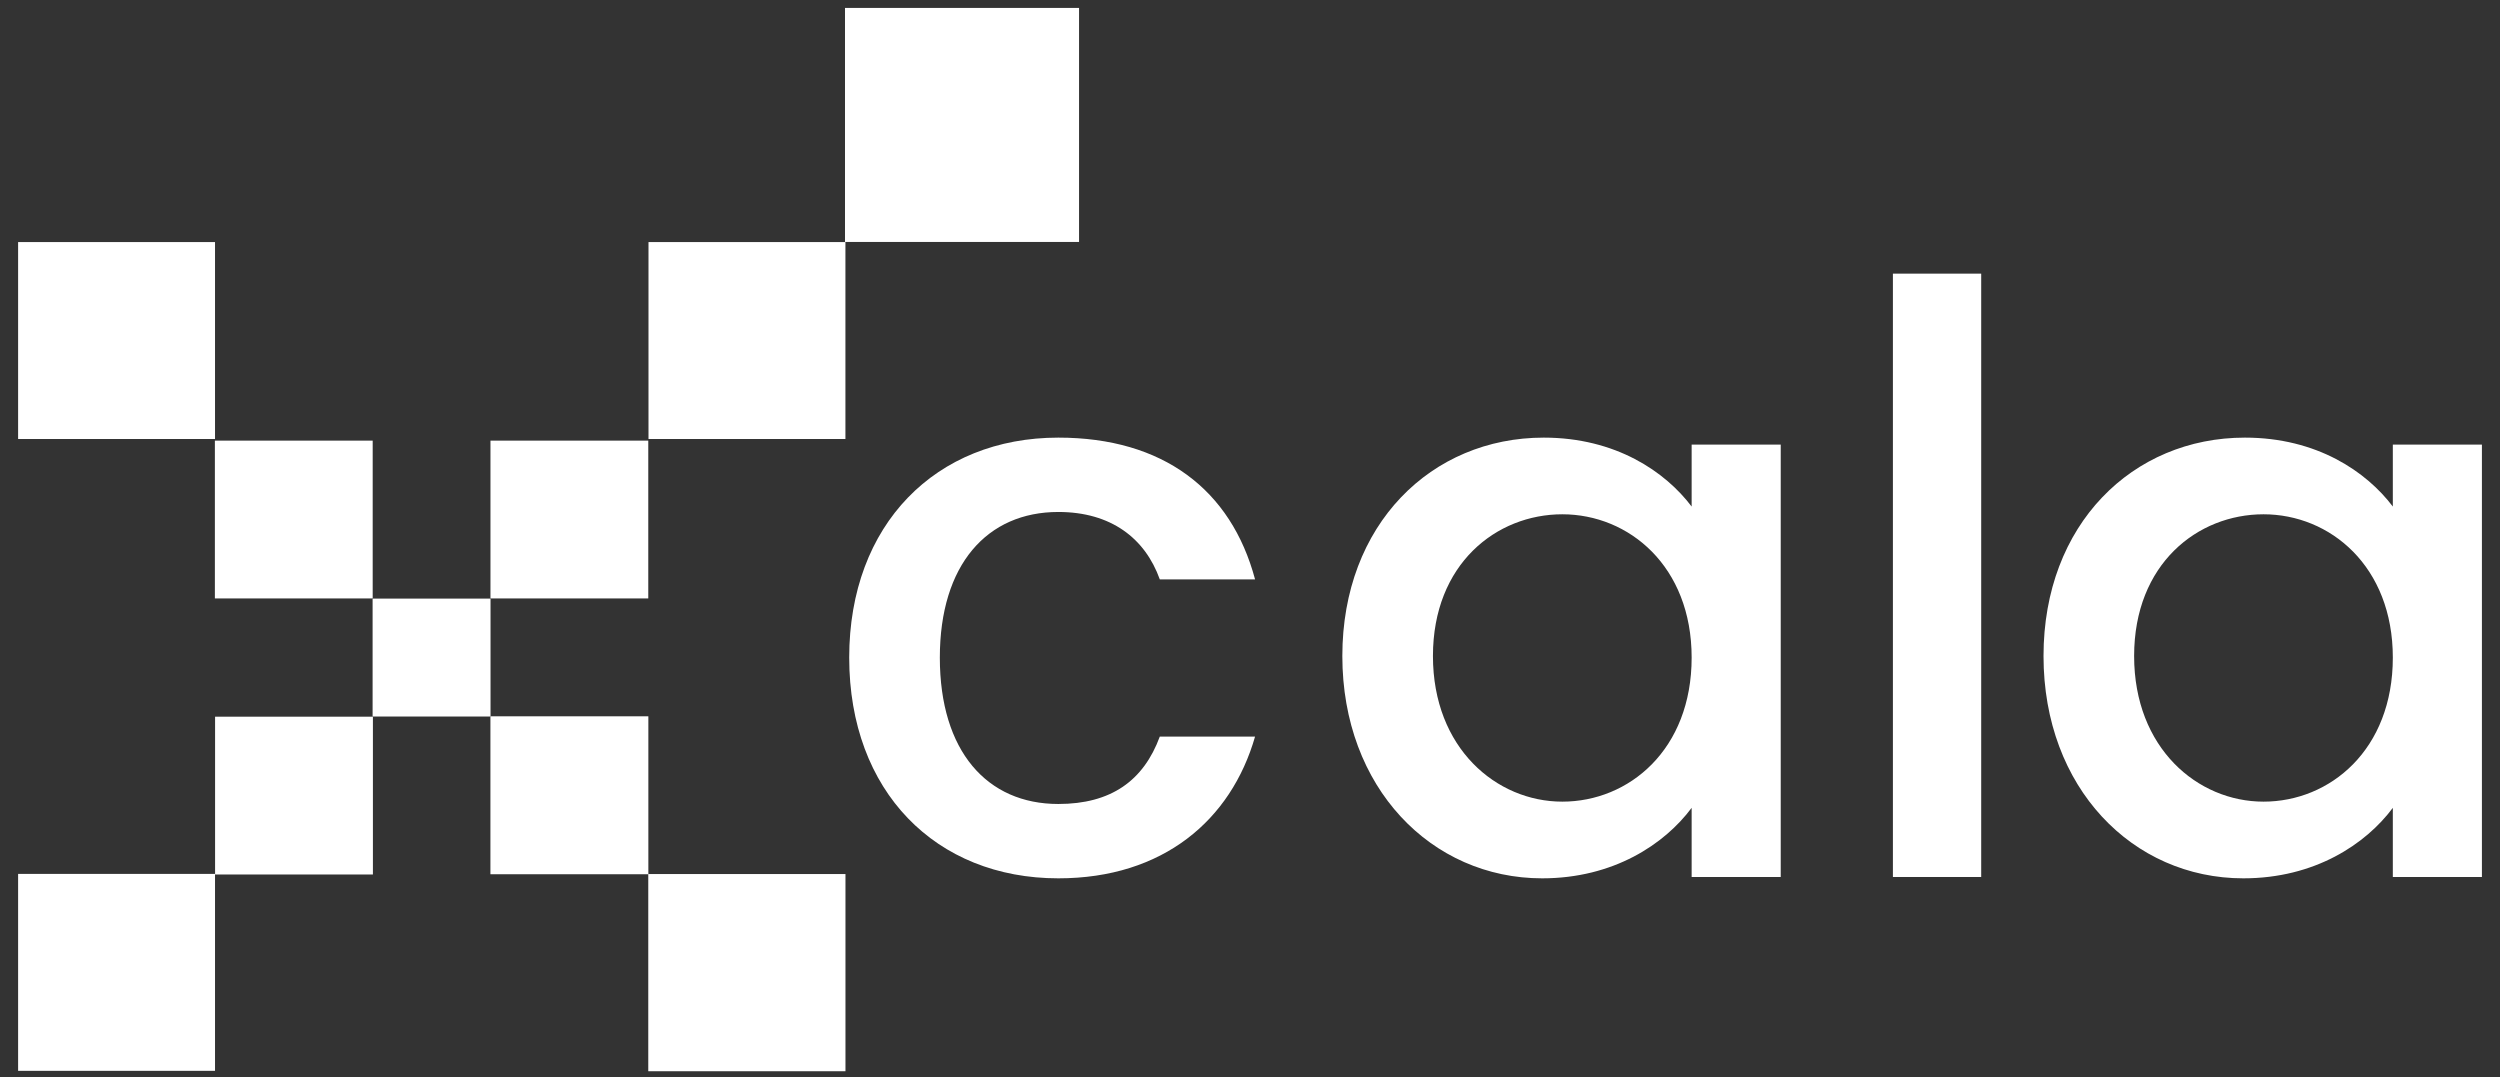 <svg width="123" height="53" viewBox="0 0 123 53" fill="none" xmlns="http://www.w3.org/2000/svg">
<rect x="0" y="0" width="123" height="53" fill="#333333" stroke="none"/>
<g id="Xlogo">
<g id="X">
<path id="path44" d="M24.134 35.253H18.332V29.451H24.134V35.253Z" fill="white"/>
<path id="path46" d="M53.089 11.904H41.574V0.39H53.089V11.904Z" fill="white"/>
<path id="path48" d="M10.572 29.443H18.336V21.679H10.572V29.443Z" fill="white"/>
<path id="path50" d="M24.131 29.443H31.895V21.679H24.131V29.443Z" fill="white"/>
<path id="path52" d="M31.899 35.242H24.129V43.013H31.899V35.242Z" fill="white"/>
<path id="path54" d="M41.597 43.003H31.895V52.705H41.597V43.003Z" fill="white"/>
<path id="path56" d="M10.582 35.261H18.347V43.025H10.582V35.261Z" fill="white"/>
<path id="path58" d="M0.891 42.996H10.579V52.685H0.891V42.996Z" fill="white"/>
<path id="path60" d="M0.891 11.91H10.579V21.599H0.891V11.91Z" fill="white"/>
<path id="path62" d="M31.906 11.91H41.595V21.599H31.906V11.91Z" fill="white"/>
</g>
<g id="CALA">
<g id="g30">
<path id="path32" d="M52.07 21.531C57.215 21.531 60.568 24.084 61.749 28.505H57.062C56.338 26.485 54.661 25.189 52.07 25.189C48.565 25.189 46.24 27.78 46.24 32.353C46.24 36.964 48.565 39.556 52.07 39.556C54.661 39.556 56.262 38.412 57.062 36.24H61.749C60.568 40.356 57.215 43.214 52.07 43.214C46.049 43.214 41.781 38.946 41.781 32.353C41.781 25.799 46.049 21.531 52.07 21.531Z" fill="white"/>
</g>
<g id="g34">
<path id="path36" d="M76.866 25.303C73.626 25.303 70.501 27.742 70.501 32.277C70.501 36.812 73.626 39.441 76.866 39.441C80.143 39.441 83.229 36.888 83.229 32.353C83.229 27.857 80.143 25.303 76.866 25.303ZM75.951 21.531C79.495 21.531 81.934 23.208 83.229 24.922V21.874H87.612V43.147H83.229V39.746C81.896 41.537 79.381 43.214 75.875 43.214C70.425 43.214 66.043 38.755 66.043 32.277C66.043 25.799 70.425 21.531 75.951 21.531" fill="white"/>
</g>
<path id="path38" d="M93.131 13.463H97.475V43.148H93.131V13.463Z" fill="white"/>
<g id="g40">
<path id="path42" d="M111.364 25.303C108.124 25.303 104.999 27.742 104.999 32.277C104.999 36.812 108.124 39.441 111.364 39.441C114.641 39.441 117.727 36.888 117.727 32.353C117.727 27.857 114.641 25.303 111.364 25.303ZM110.449 21.531C113.993 21.531 116.432 23.208 117.727 24.922V21.874H122.11V43.147H117.727V39.746C116.394 41.537 113.879 43.214 110.373 43.214C104.923 43.214 100.541 38.755 100.541 32.277C100.541 25.799 104.923 21.531 110.449 21.531" fill="white"/>
</g>
</g>
</g>
</svg>
